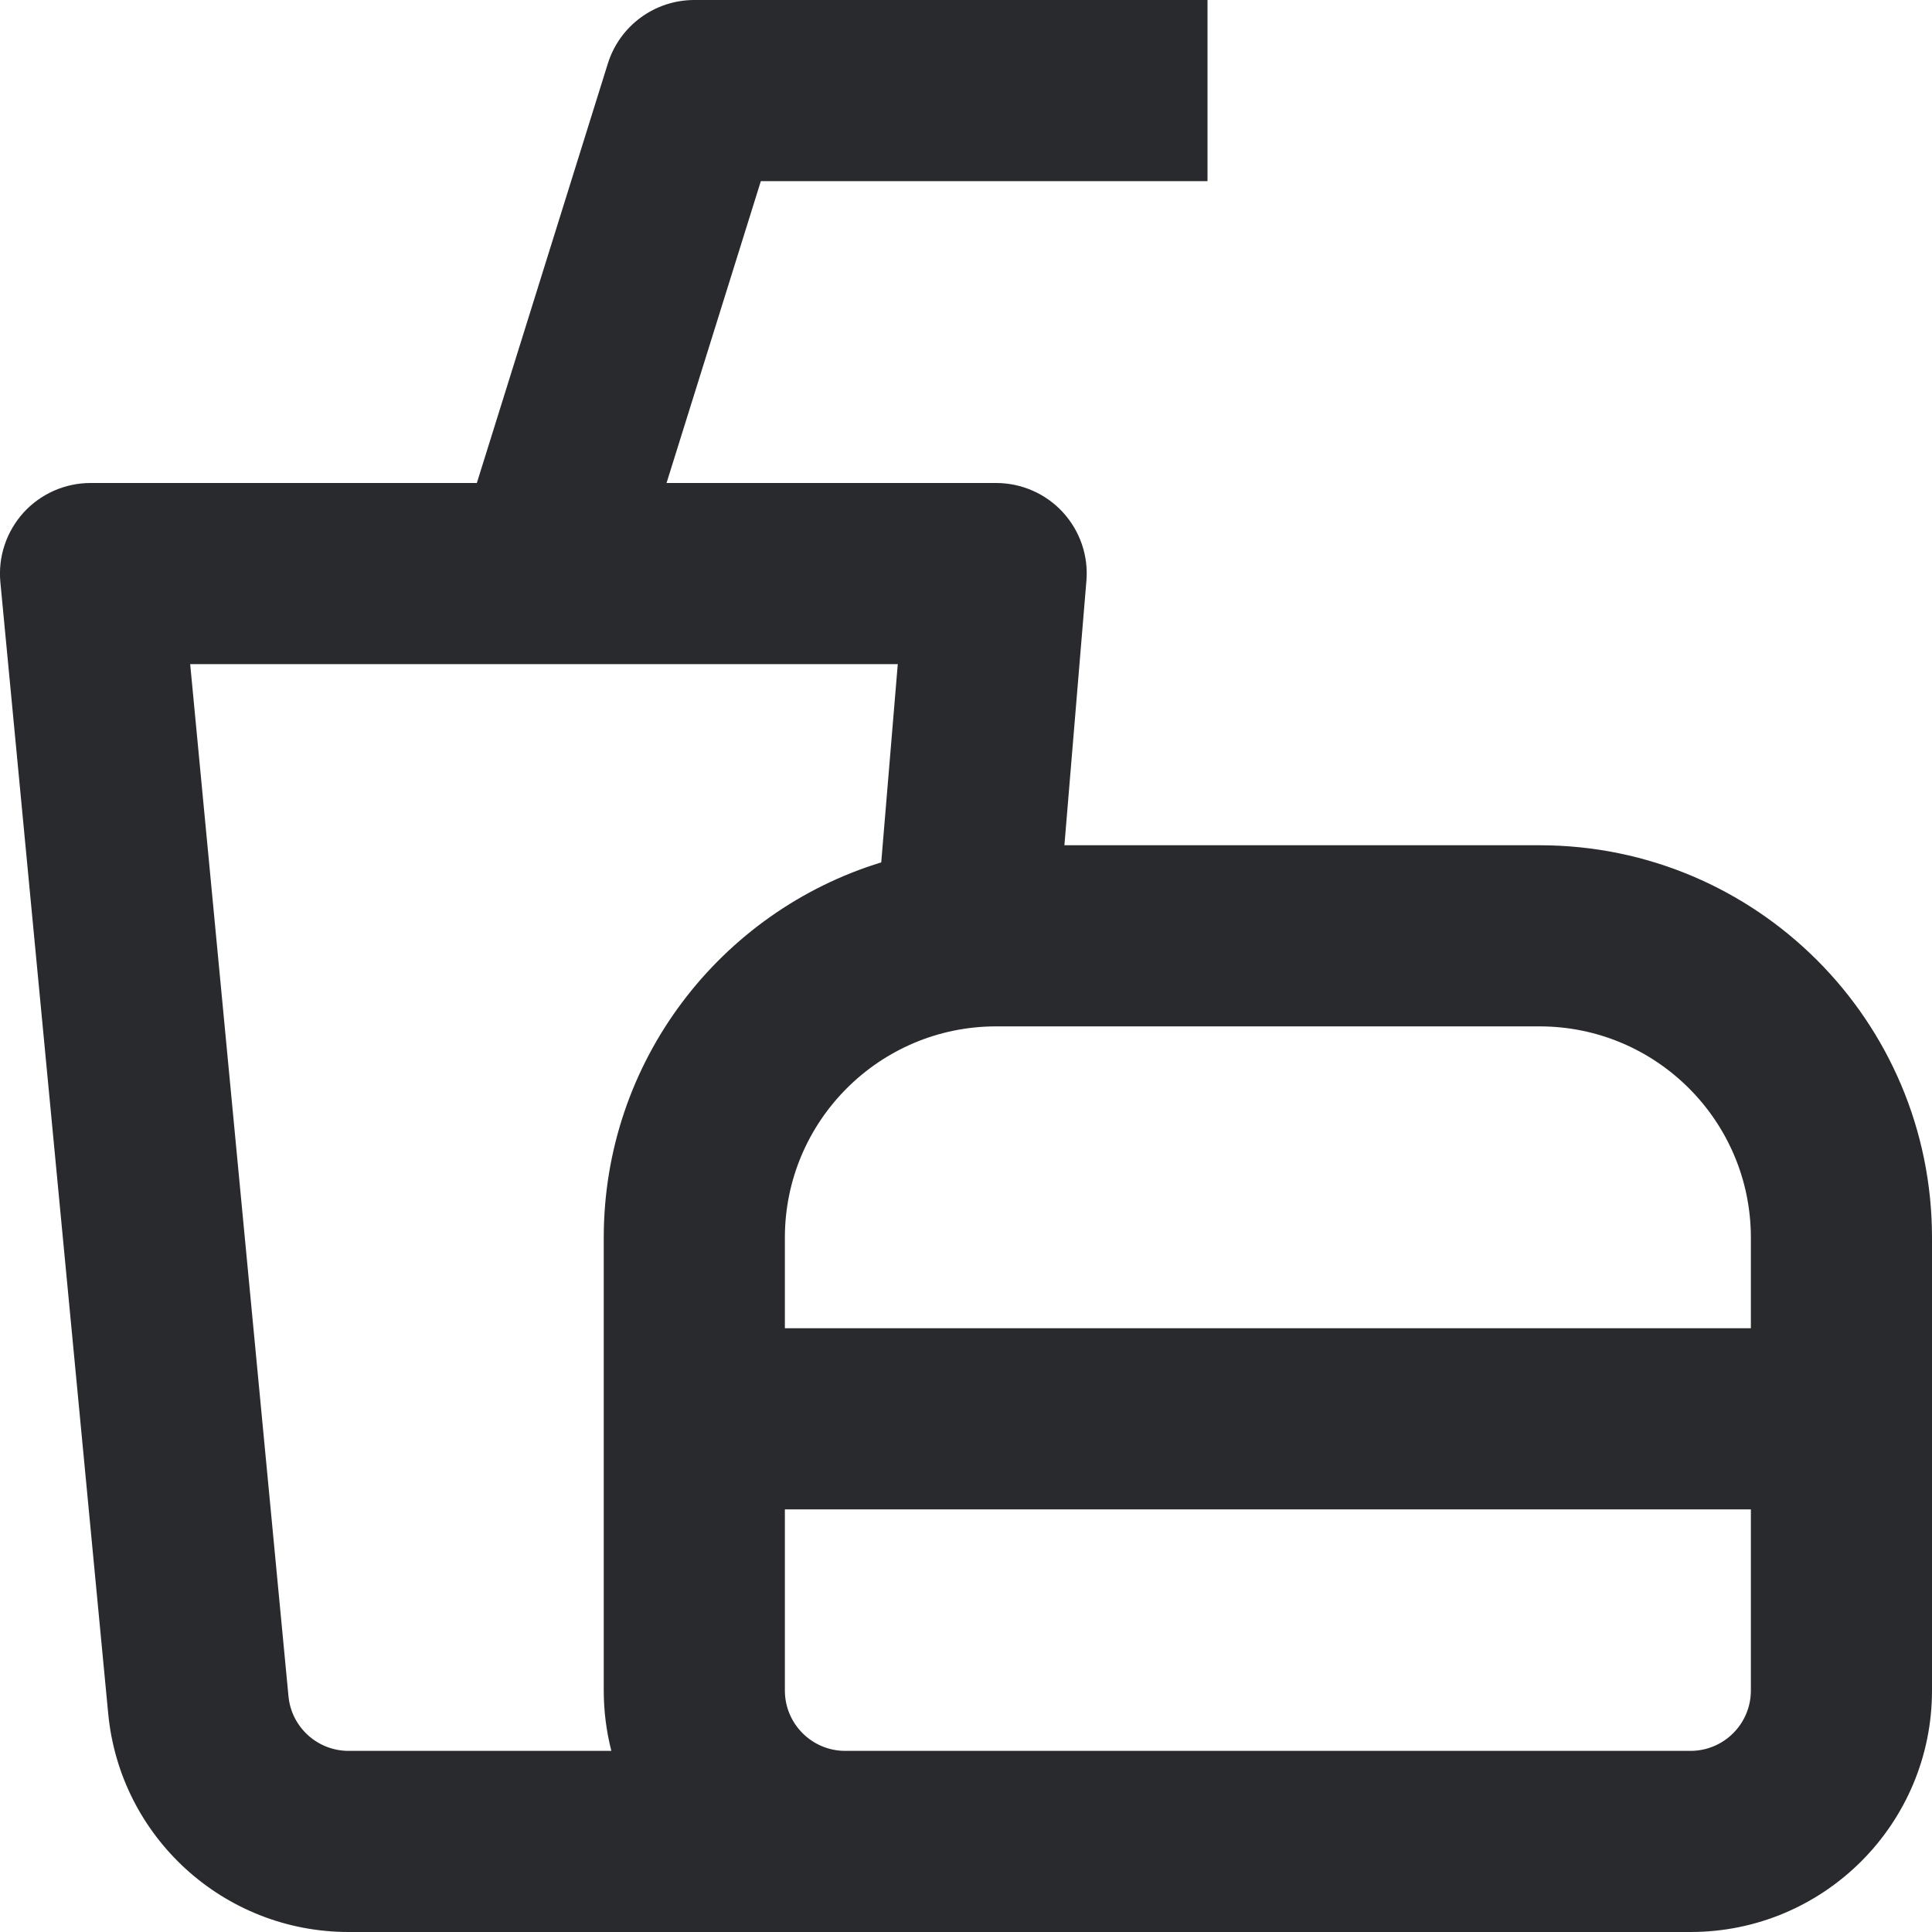 <svg width="16" height="16" viewBox="0 0 16 16" fill="none" xmlns="http://www.w3.org/2000/svg">
<path fill-rule="evenodd" clip-rule="evenodd" d="M5.034 0.526C5.132 0.213 5.422 0 5.75 0H10V1.5H6.301L5.52 4H8.25C8.46 4 8.66 4.088 8.802 4.242C8.944 4.397 9.015 4.603 8.997 4.812L8.815 7H12.75C14.545 7 16 8.455 16 10.25V14C16 15.105 15.105 16 14 16H2.887C1.855 16 0.993 15.216 0.896 14.19L0.003 4.821C-0.017 4.611 0.053 4.402 0.195 4.245C0.337 4.089 0.539 4 0.75 4H3.949L5.034 0.526ZM7 14.5H14C14.276 14.5 14.5 14.276 14.5 14V12.5H6.5V14C6.5 14.276 6.724 14.5 7 14.5ZM6.5 11H14.5V10.25C14.5 9.284 13.716 8.5 12.75 8.5H8.25C7.284 8.5 6.5 9.284 6.5 10.25V11ZM5.063 14.5H2.887C2.629 14.5 2.413 14.304 2.389 14.047L1.575 5.5H7.435L7.298 7.142C5.968 7.549 5 8.786 5 10.25V14C5 14.173 5.022 14.34 5.063 14.5Z" fill="#292A2E"/>
</svg>
